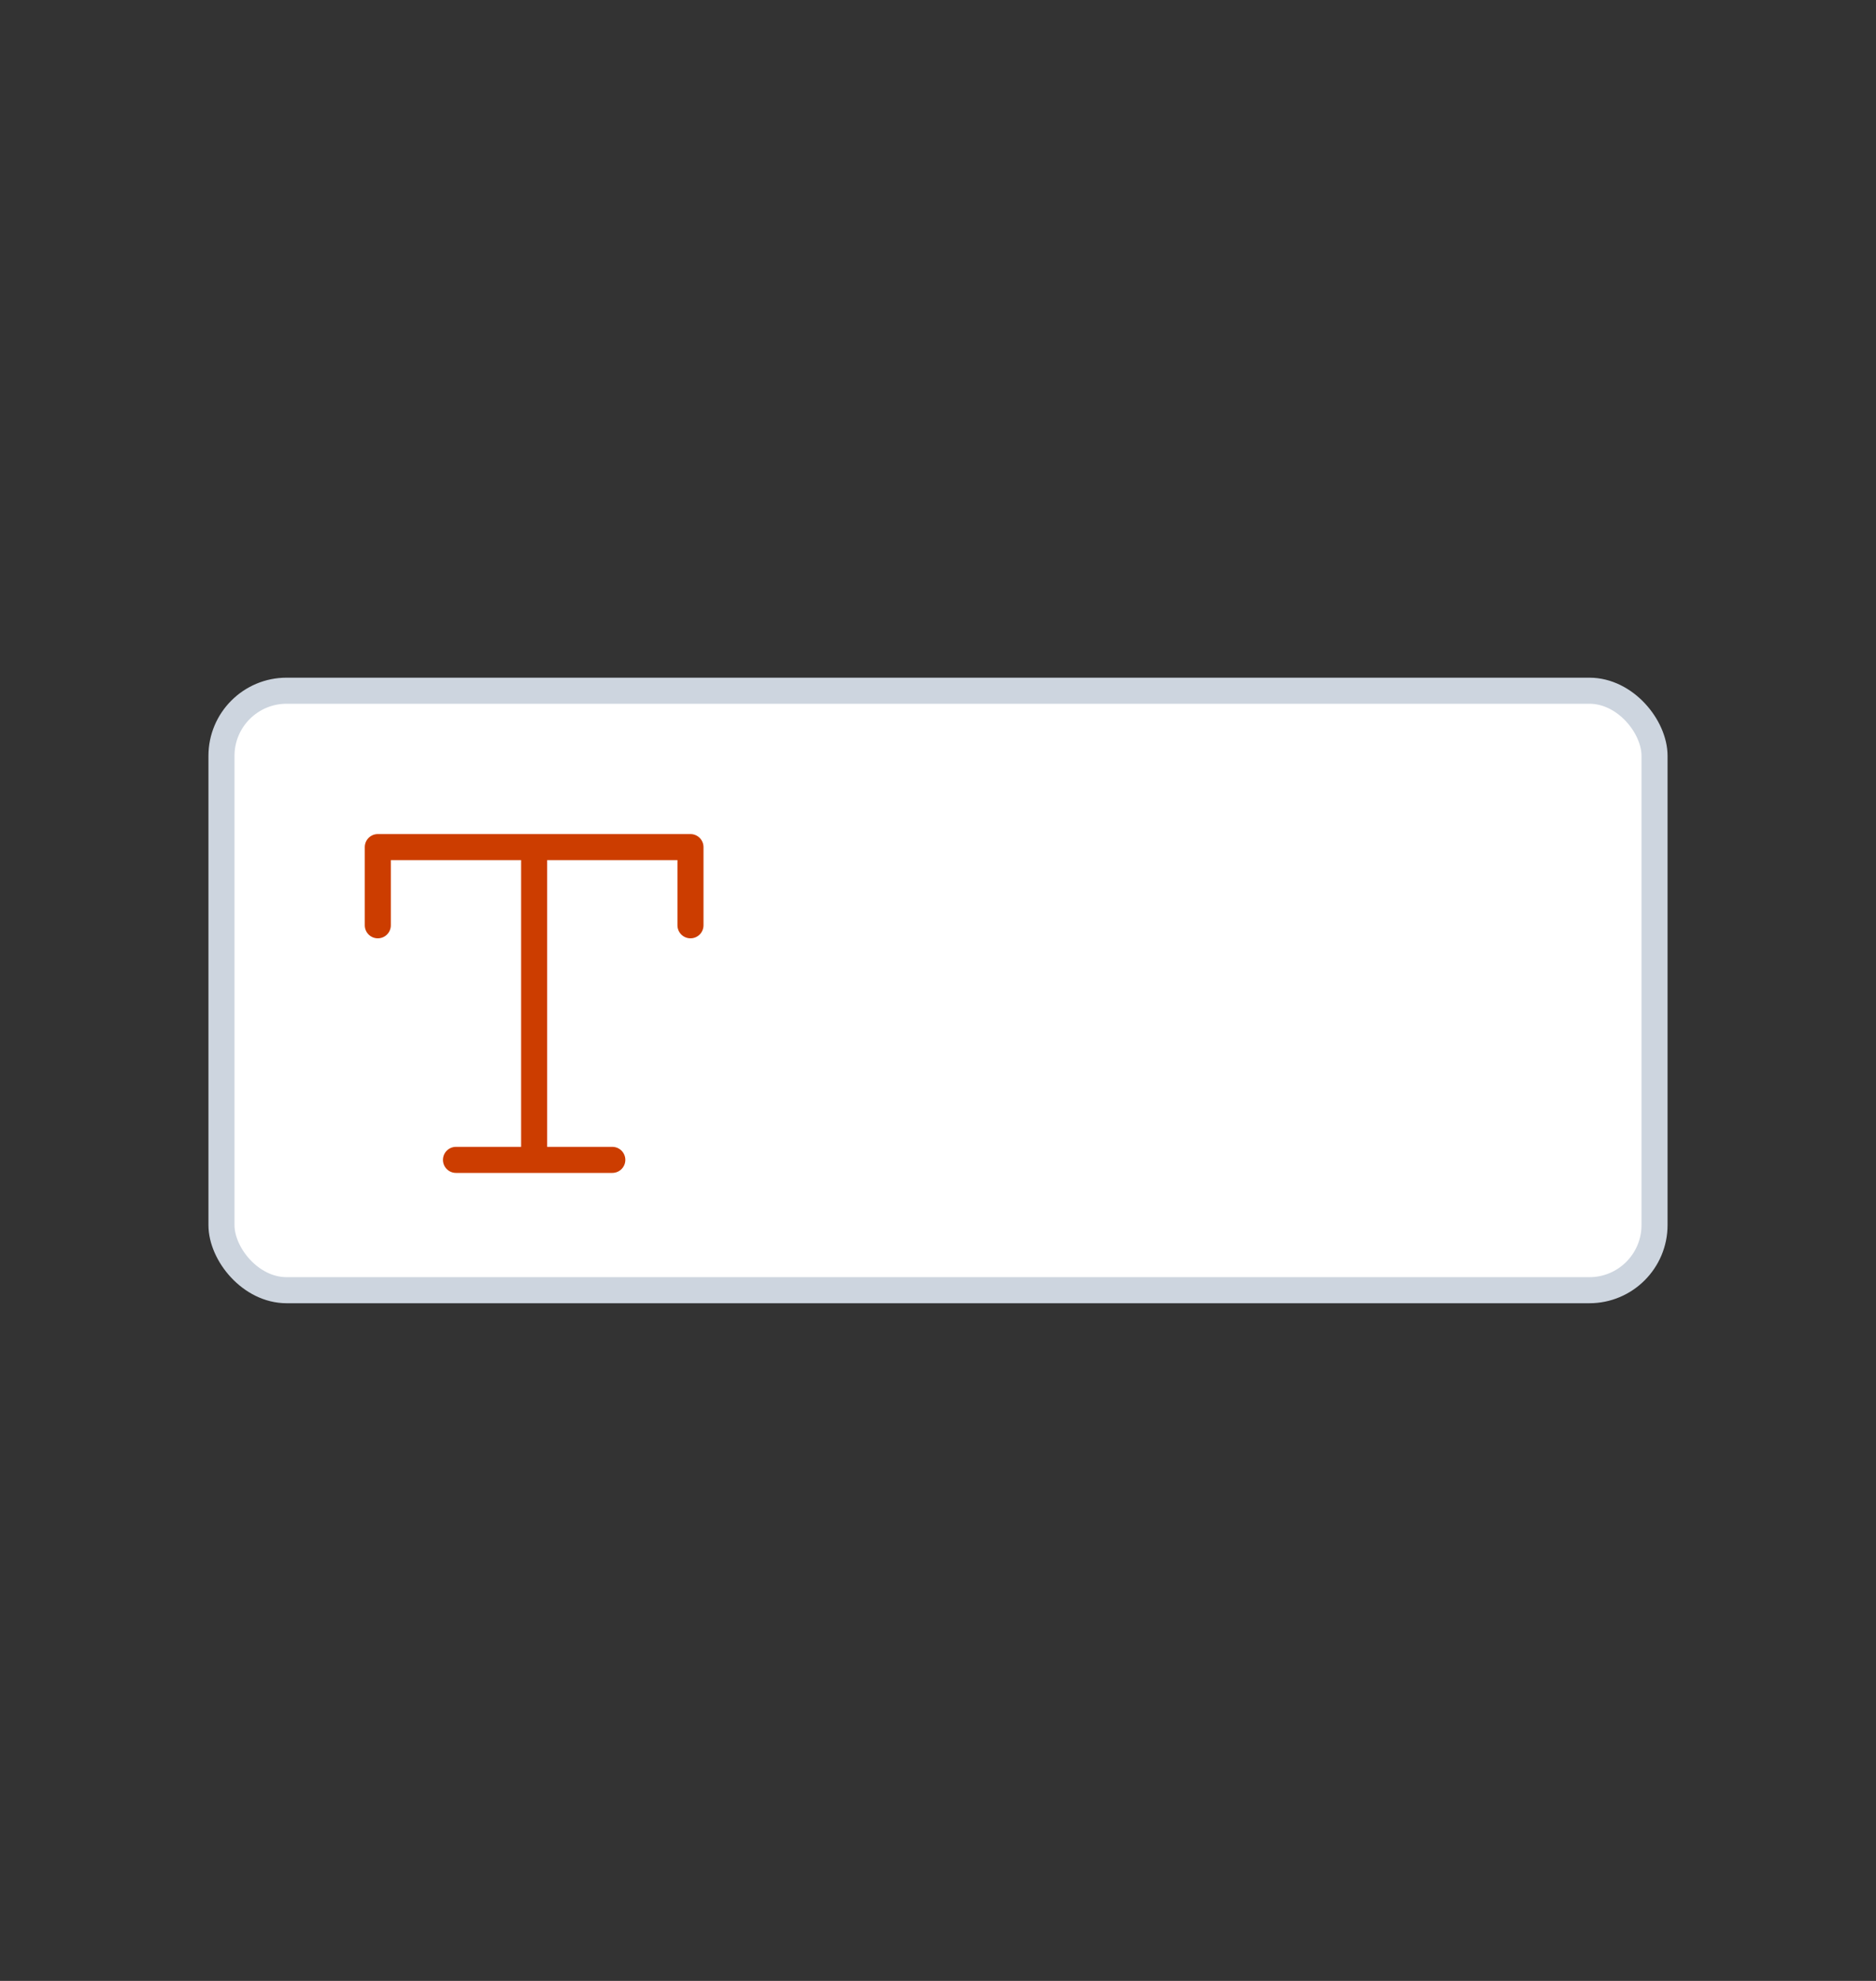 <svg width="72" height="76" viewBox="0 0 72 76" fill="none" xmlns="http://www.w3.org/2000/svg">
<rect x="0" y="0" width="72" height="76" fill="#333333" stroke="none"/>
<rect x="8.5" y="26.5" width="55" height="23" rx="2.5" fill="white"/>
<rect x="8.5" y="26.5" width="55" height="23" rx="2.5" stroke="#CDD5DF"/>
<path d="M14.5 35.5V32.5H20.5M26.5 35.5V32.5H20.5M20.5 32.5V44.5M17.5 44.5H23.5" stroke="#CC3D00" stroke-linecap="round" stroke-linejoin="round"/>
</svg>
